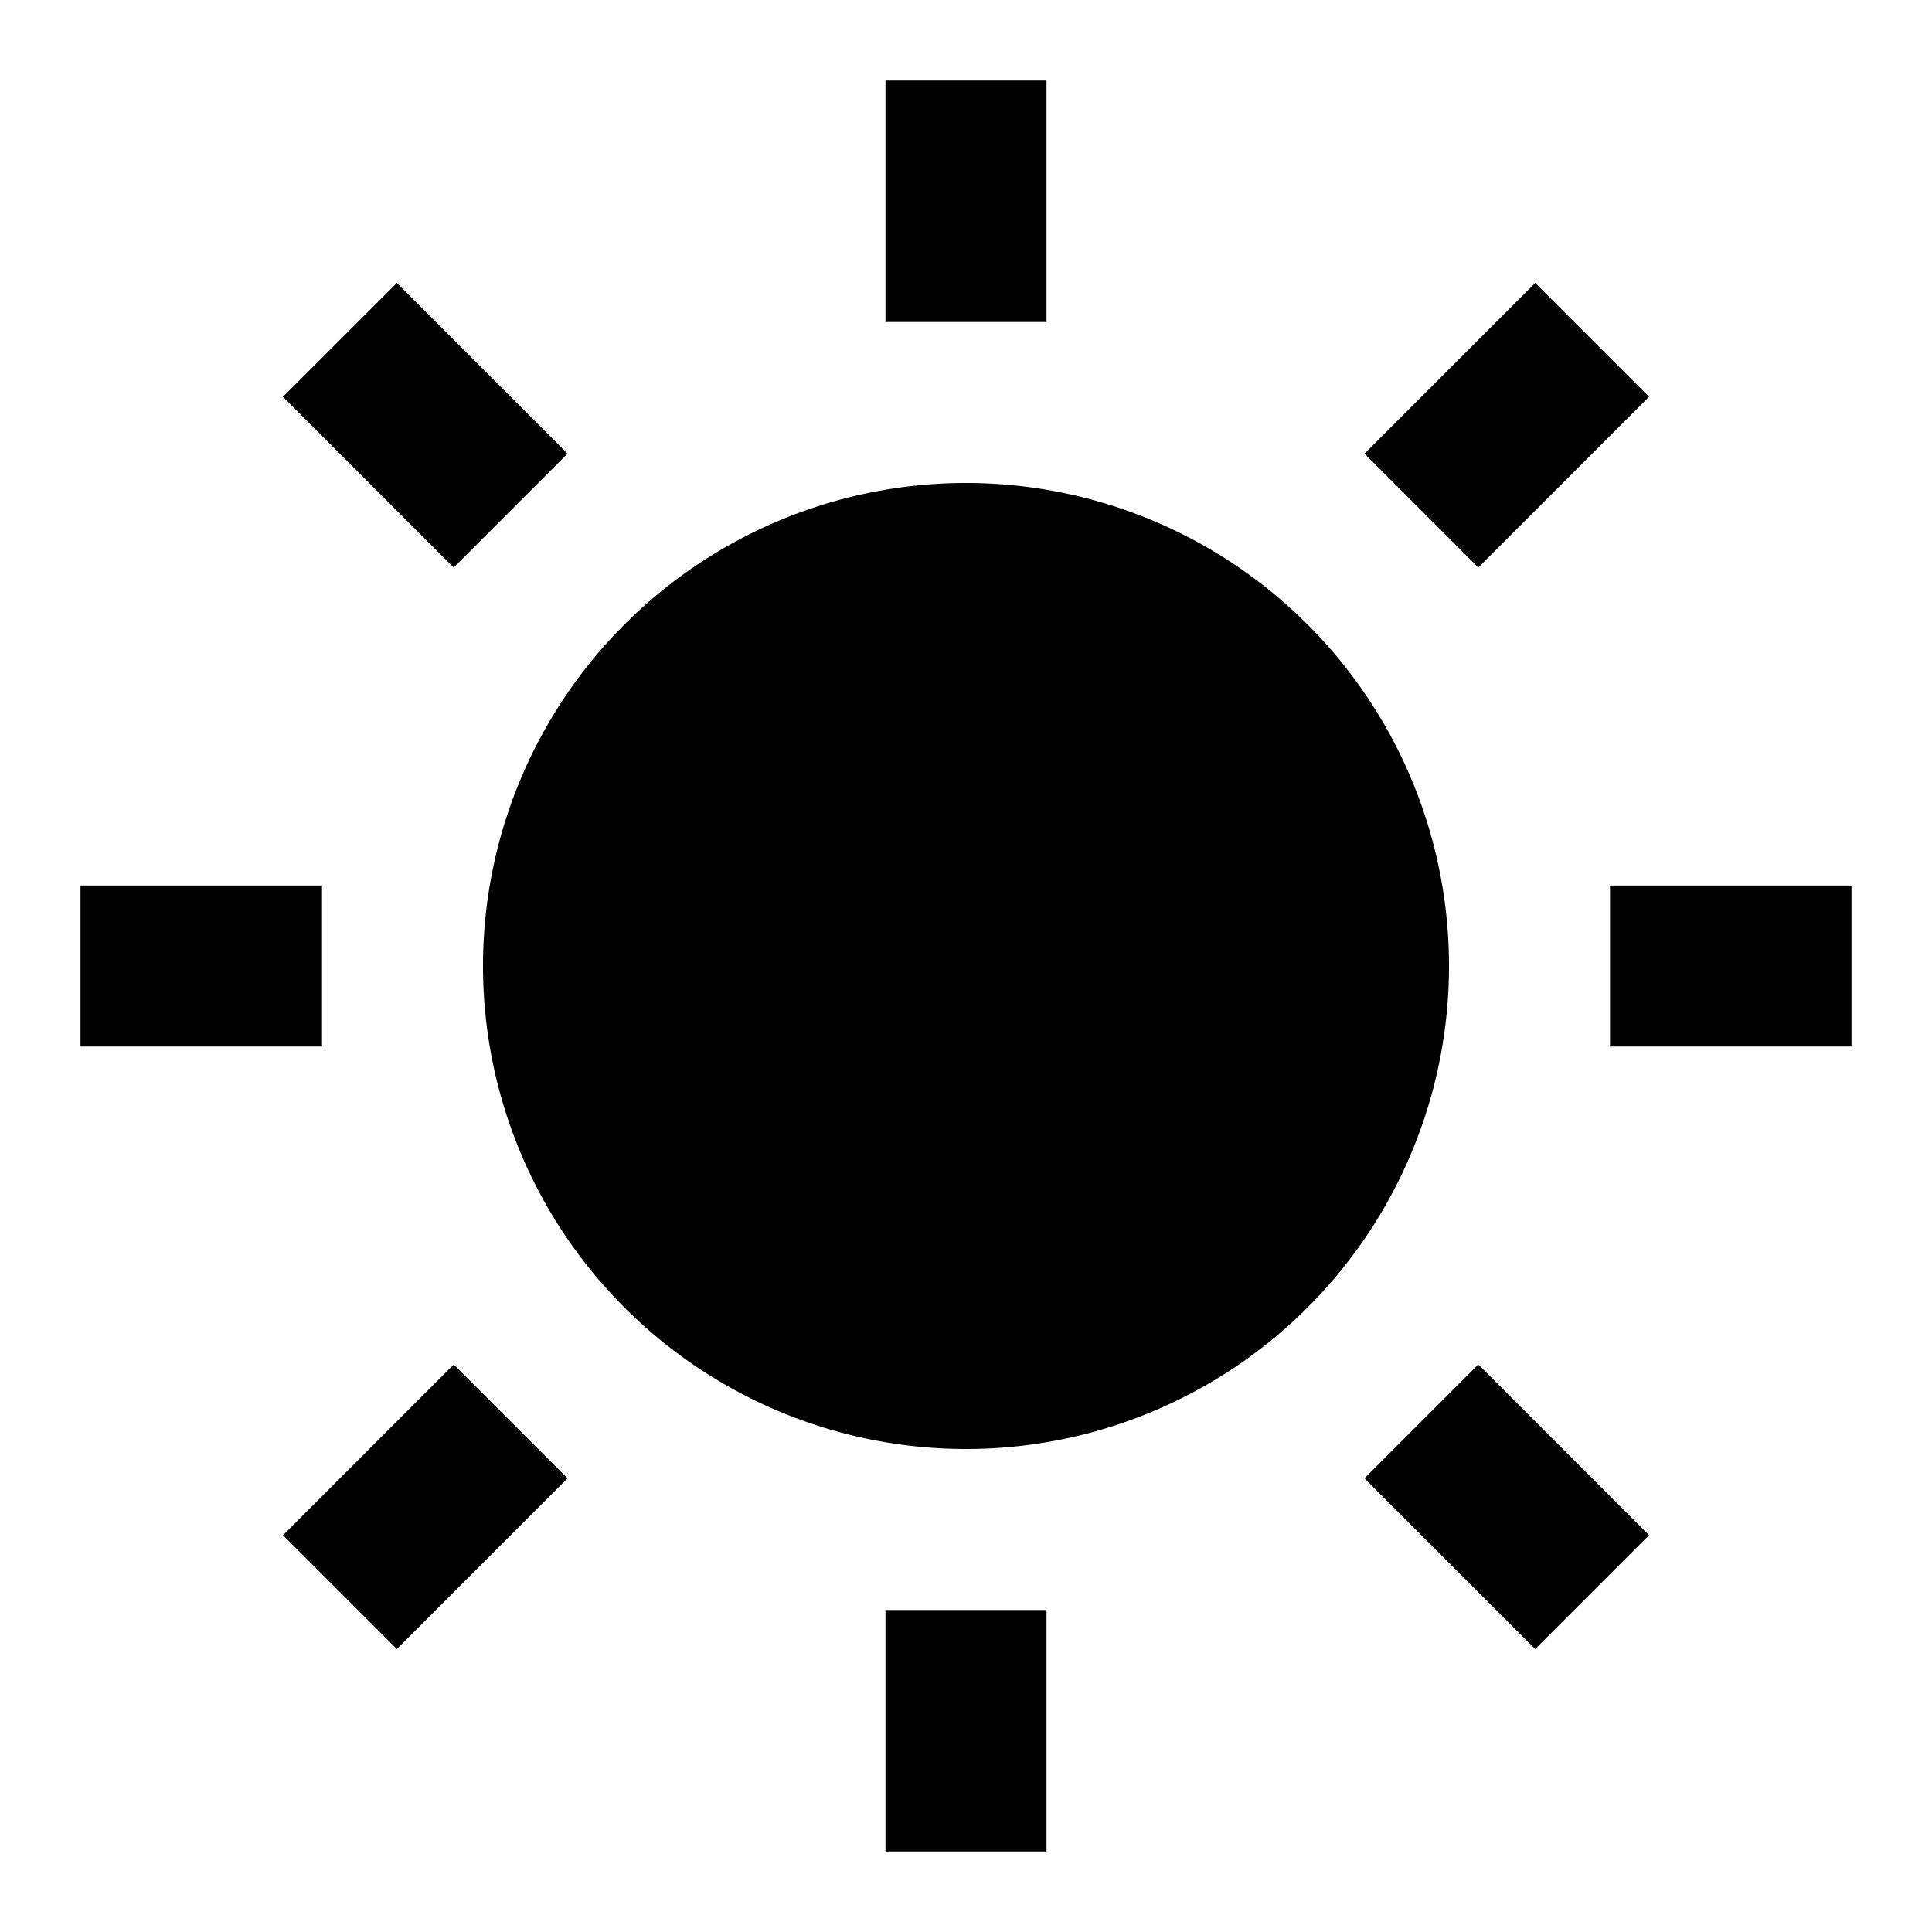 <svg viewBox="0 0 24 24" fill="none" xmlns="http://www.w3.org/2000/svg"><path fill-rule="evenodd" clip-rule="evenodd" d="M6 12a6 6 0 1 1 12 0 6 6 0 0 1-12 0zM13 1v3h-2V1h2zM13 20v3h-2v-3h2zM20.485 4.929 18.364 7.05 16.95 5.636l2.121-2.121 1.414 1.414zM7.05 18.364 4.93 20.485l-1.414-1.414 2.121-2.121 1.414 1.414zM20.485 19.071l-2.121-2.121-1.414 1.414 2.121 2.121 1.414-1.414zM7.05 5.636 4.93 3.515 3.515 4.929 5.636 7.05 7.05 5.636zM23 13h-3v-2h3v2zM4 13H1v-2h3v2z" fill="currentColor"/></svg>